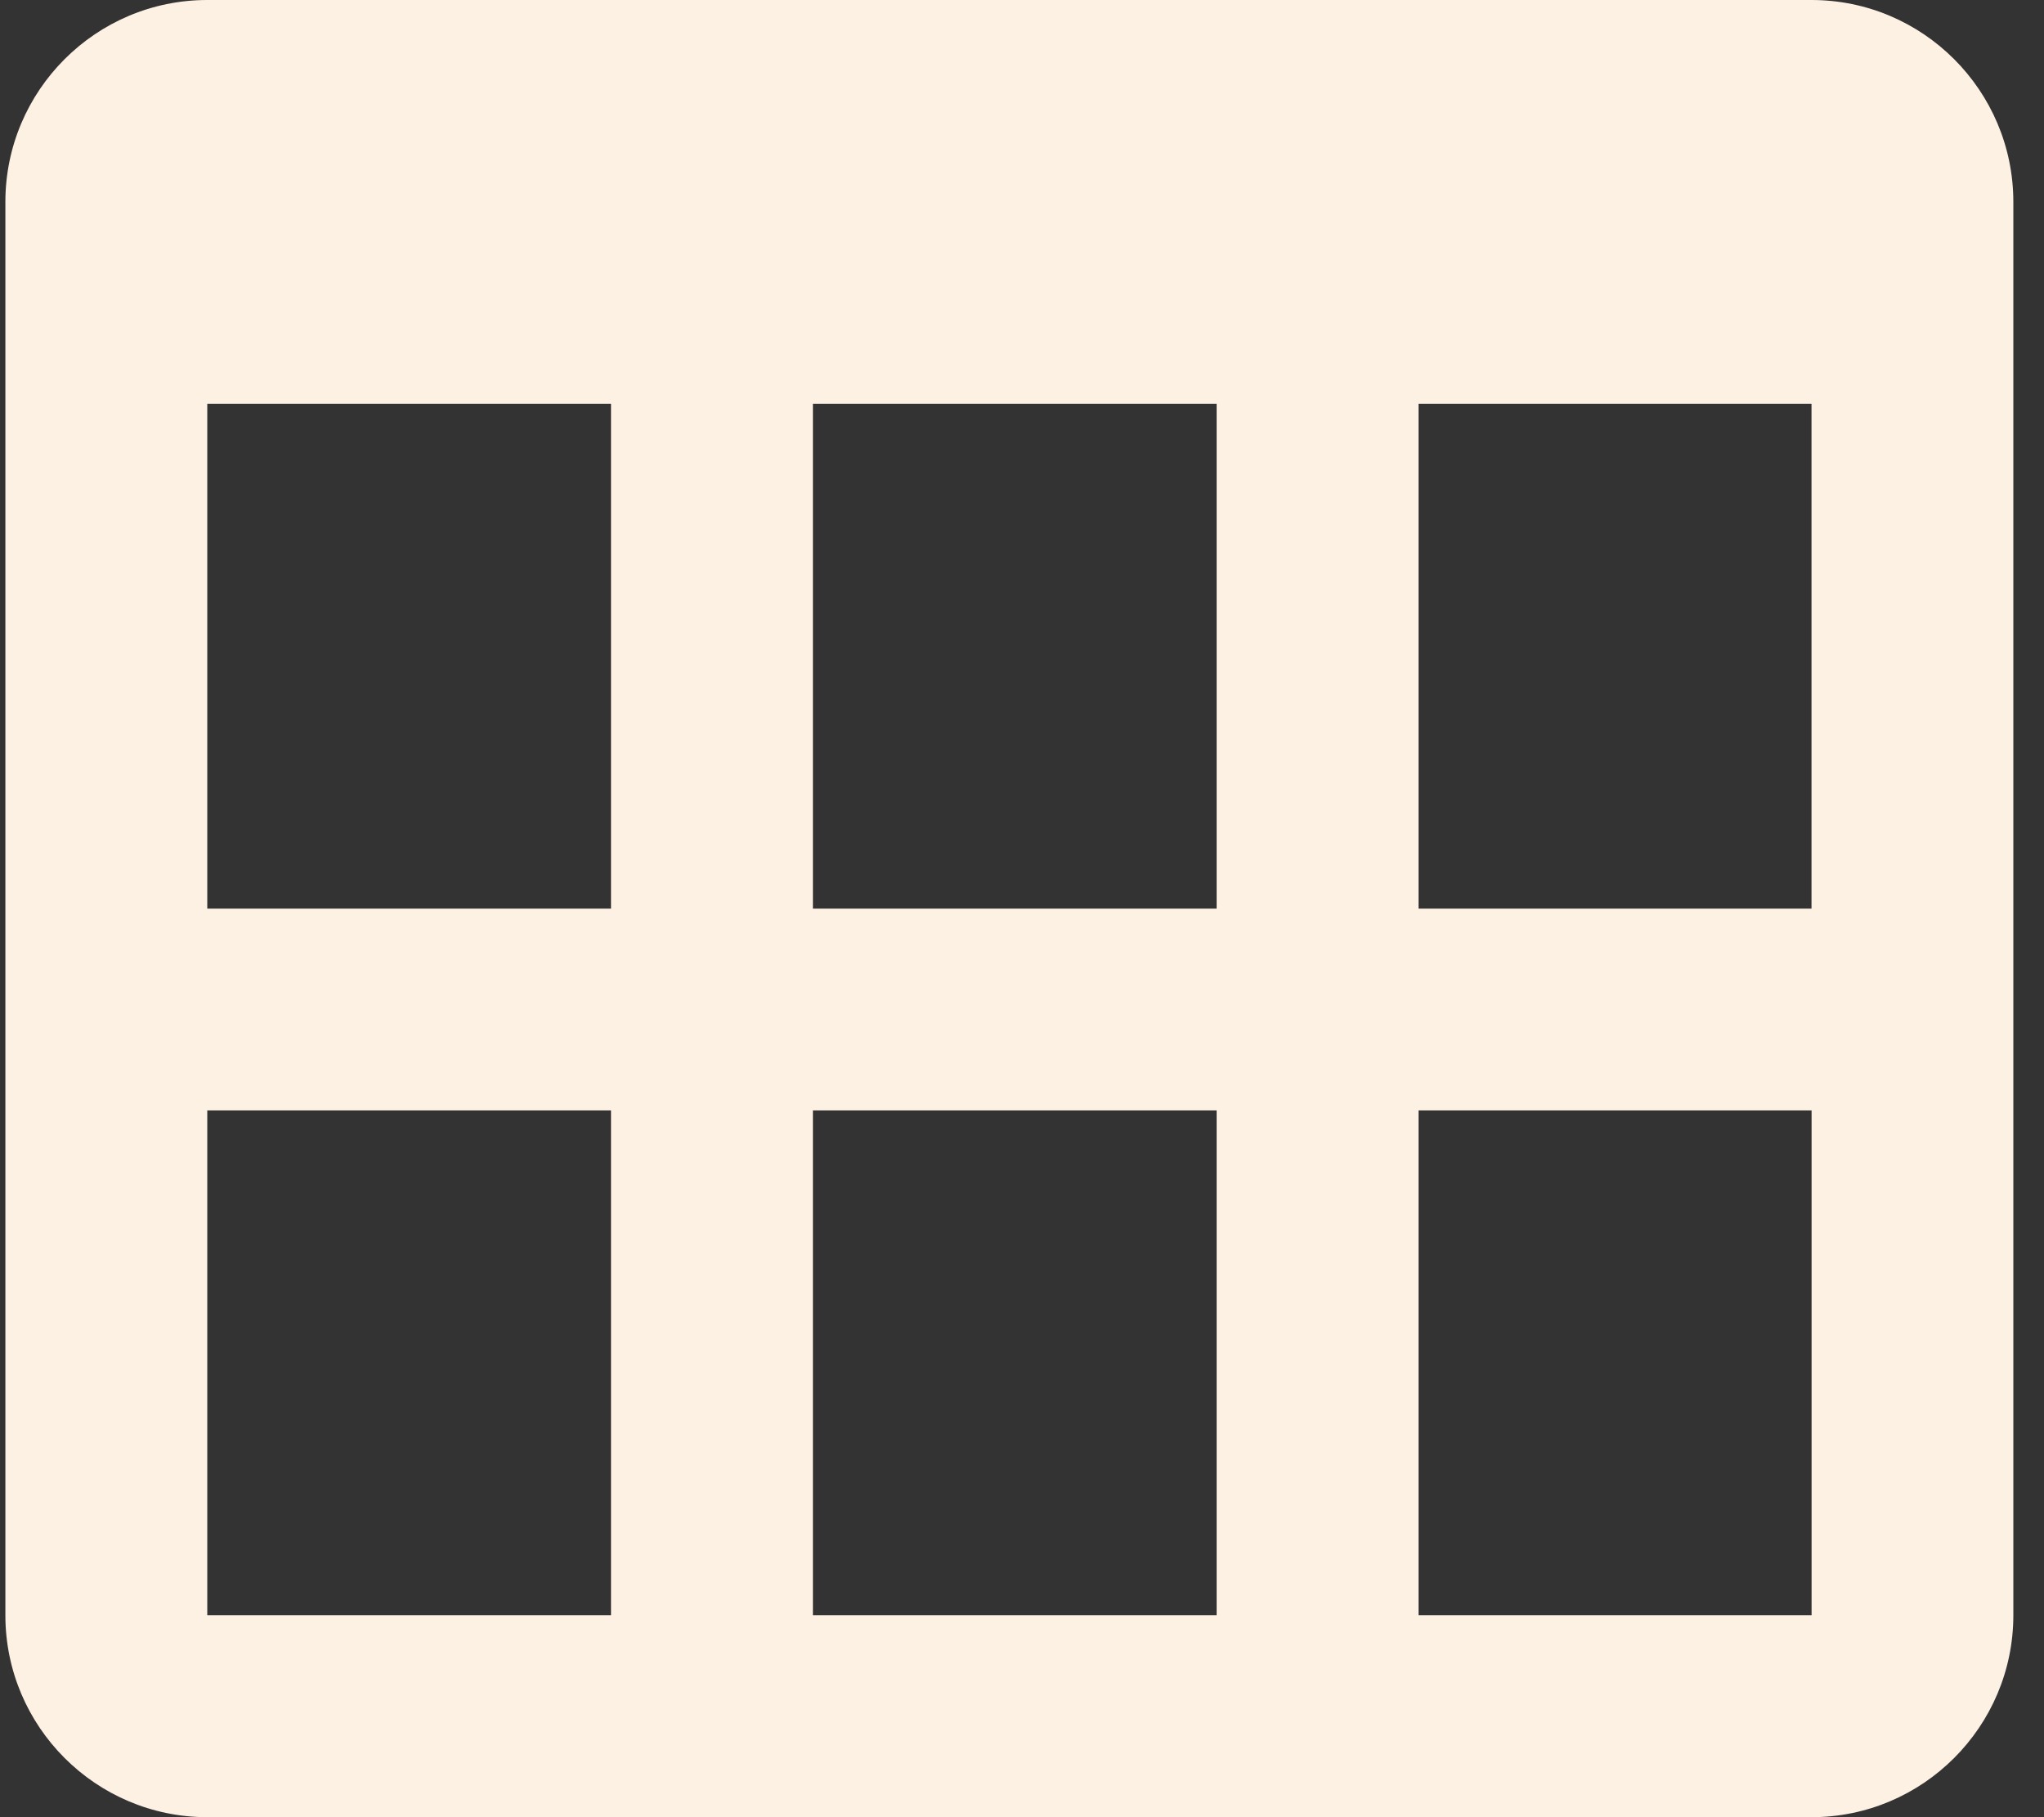 <svg width="27" height="24" viewBox="0 0 27 24" fill="none" xmlns="http://www.w3.org/2000/svg">
<rect x="0" y="0" width="27" height="24" fill="#333333" stroke="none"/>
<path d="M2.738 24H23.929C25.399 24 26.595 22.804 26.595 21.333V2.667C26.595 1.196 25.399 -0 23.929 -0H2.738C1.267 -0 0.071 1.196 0.071 2.667V21.333C0.071 22.804 1.267 24 2.738 24ZM2.738 21.333V14.666H8.071V21.333H2.738ZM16.071 5.333V12H10.738V5.333H16.071ZM8.071 5.333V12H2.738V5.333H8.071ZM10.738 21.333V14.666H16.071V21.333H10.738ZM18.738 21.333V14.666H23.93V21.333H18.738ZM23.929 12H18.738V5.333H23.929V12Z" fill="#FDF1E4"/>
</svg>
